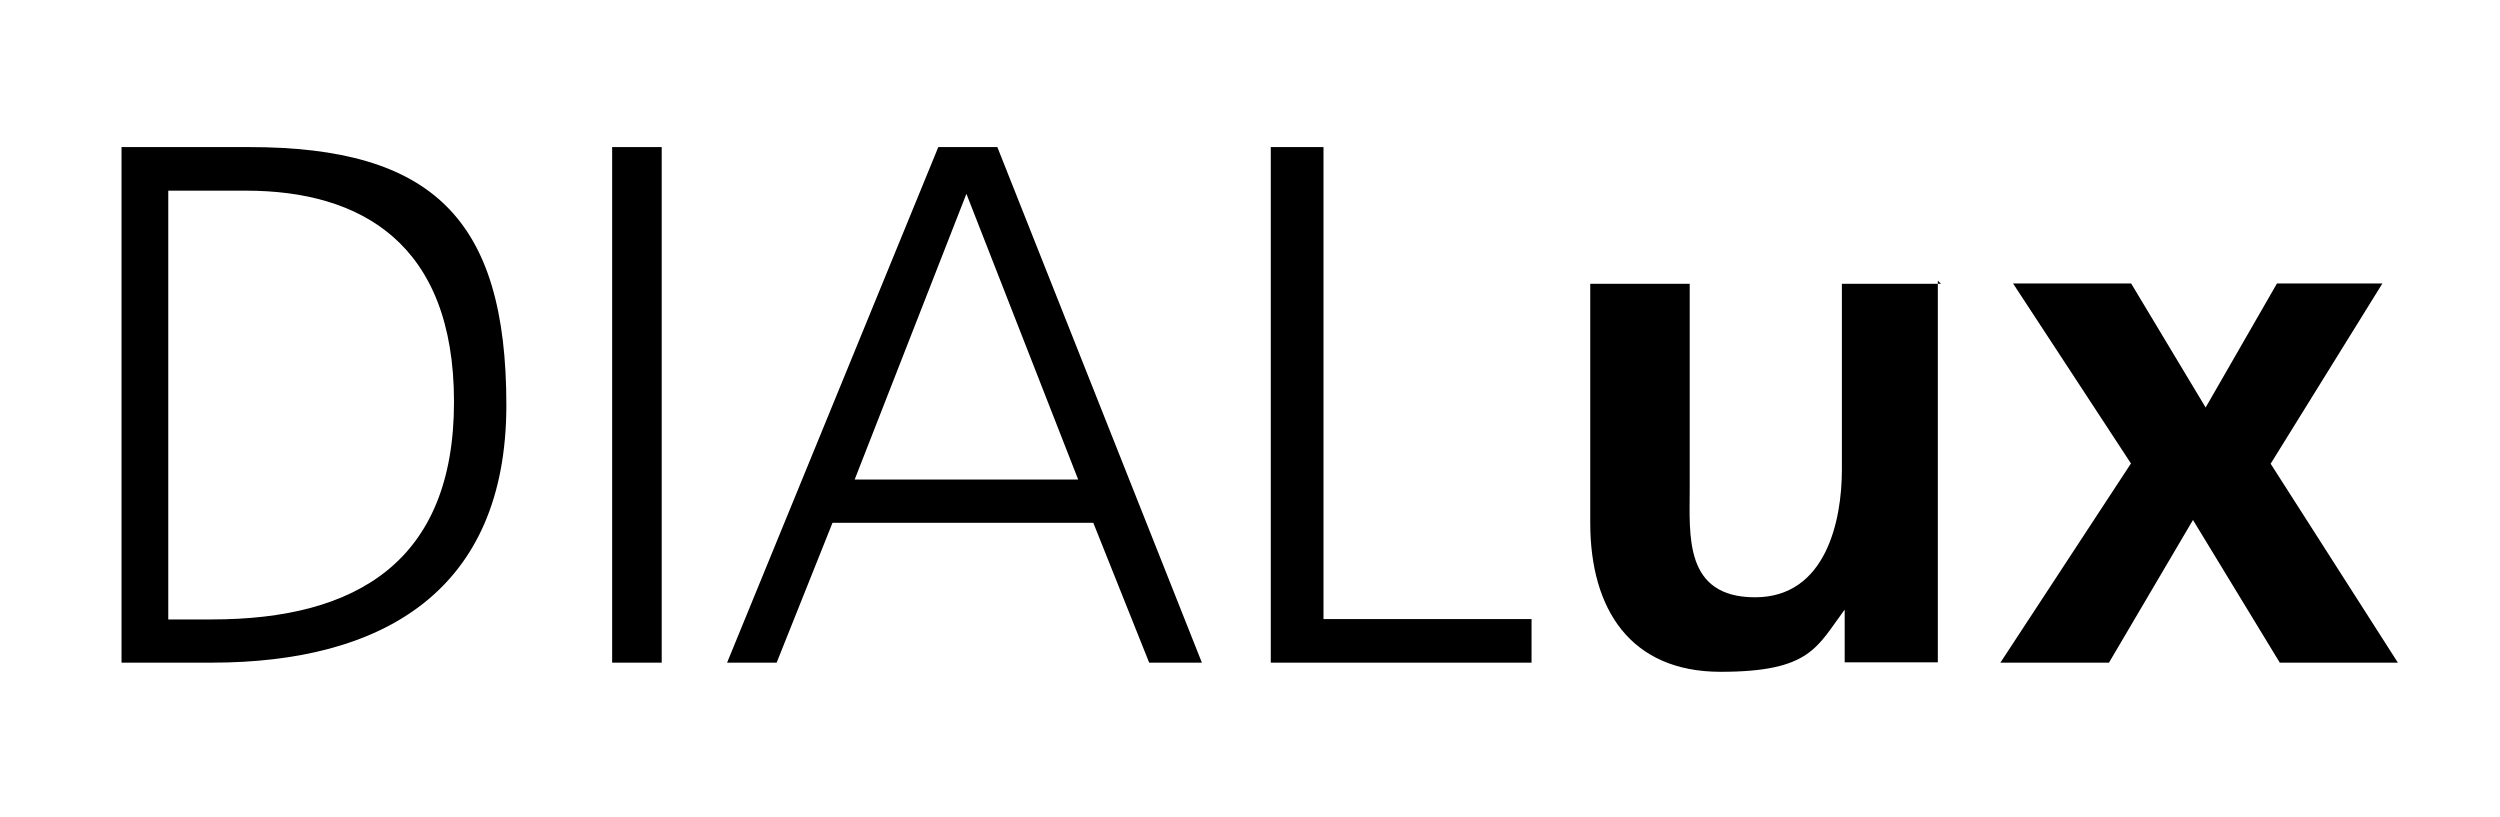 <svg width="257" height="84" viewBox="0 0 257 84" fill="none" xmlns="http://www.w3.org/2000/svg">
<g clip-path="url(#clip0_14547_12500)">
<path fill-rule="evenodd" clip-rule="evenodd" d="M17.623 19.6H25.283C37.097 19.6 46.671 25.02 46.671 41.314C46.671 57.608 36.772 63.678 21.778 63.678H17.298V19.6H17.623ZM12.493 68.121H21.742C39.301 68.121 52.054 60.787 52.054 41.639C52.054 22.49 44.431 15.12 25.608 15.12H12.493V68.121Z" fill="black"/>
<path d="M62.929 68.121H68.023V15.12H62.929V68.121Z" fill="black"/>
<path fill-rule="evenodd" clip-rule="evenodd" d="M74.744 68.121H79.838L85.582 53.742H112.39L118.135 68.121H123.554L102.527 15.12H96.457L74.744 68.121ZM110.837 49.298H87.859L99.347 19.925L110.837 49.298Z" fill="black"/>
<path d="M130.636 68.121H157.443V63.641H136.055V15.12H130.636V68.121ZM199.57 29.174H189.345V48.323C189.345 53.417 187.756 61.401 180.422 61.401C173.087 61.401 173.702 55.007 173.702 50.237V29.174H163.477V53.742C163.477 62.666 167.632 69.061 176.881 69.061C186.13 69.061 186.78 66.496 189.634 62.666V68.085H199.209V28.849L199.534 29.174H199.57ZM219.043 47.672L205.64 68.121H216.803L225.438 53.453L234.362 68.121H246.502L233.423 47.672L244.912 29.138H234.073L226.739 41.892L219.08 29.138H206.94L219.08 47.672H219.043Z" fill="black"/>
</g>
<defs>
<clipPath id="clip0_14547_12500">
<rect width="236.645" height="56" fill="white" transform="translate(10 14)"/>
</clipPath>
</defs>
</svg>
